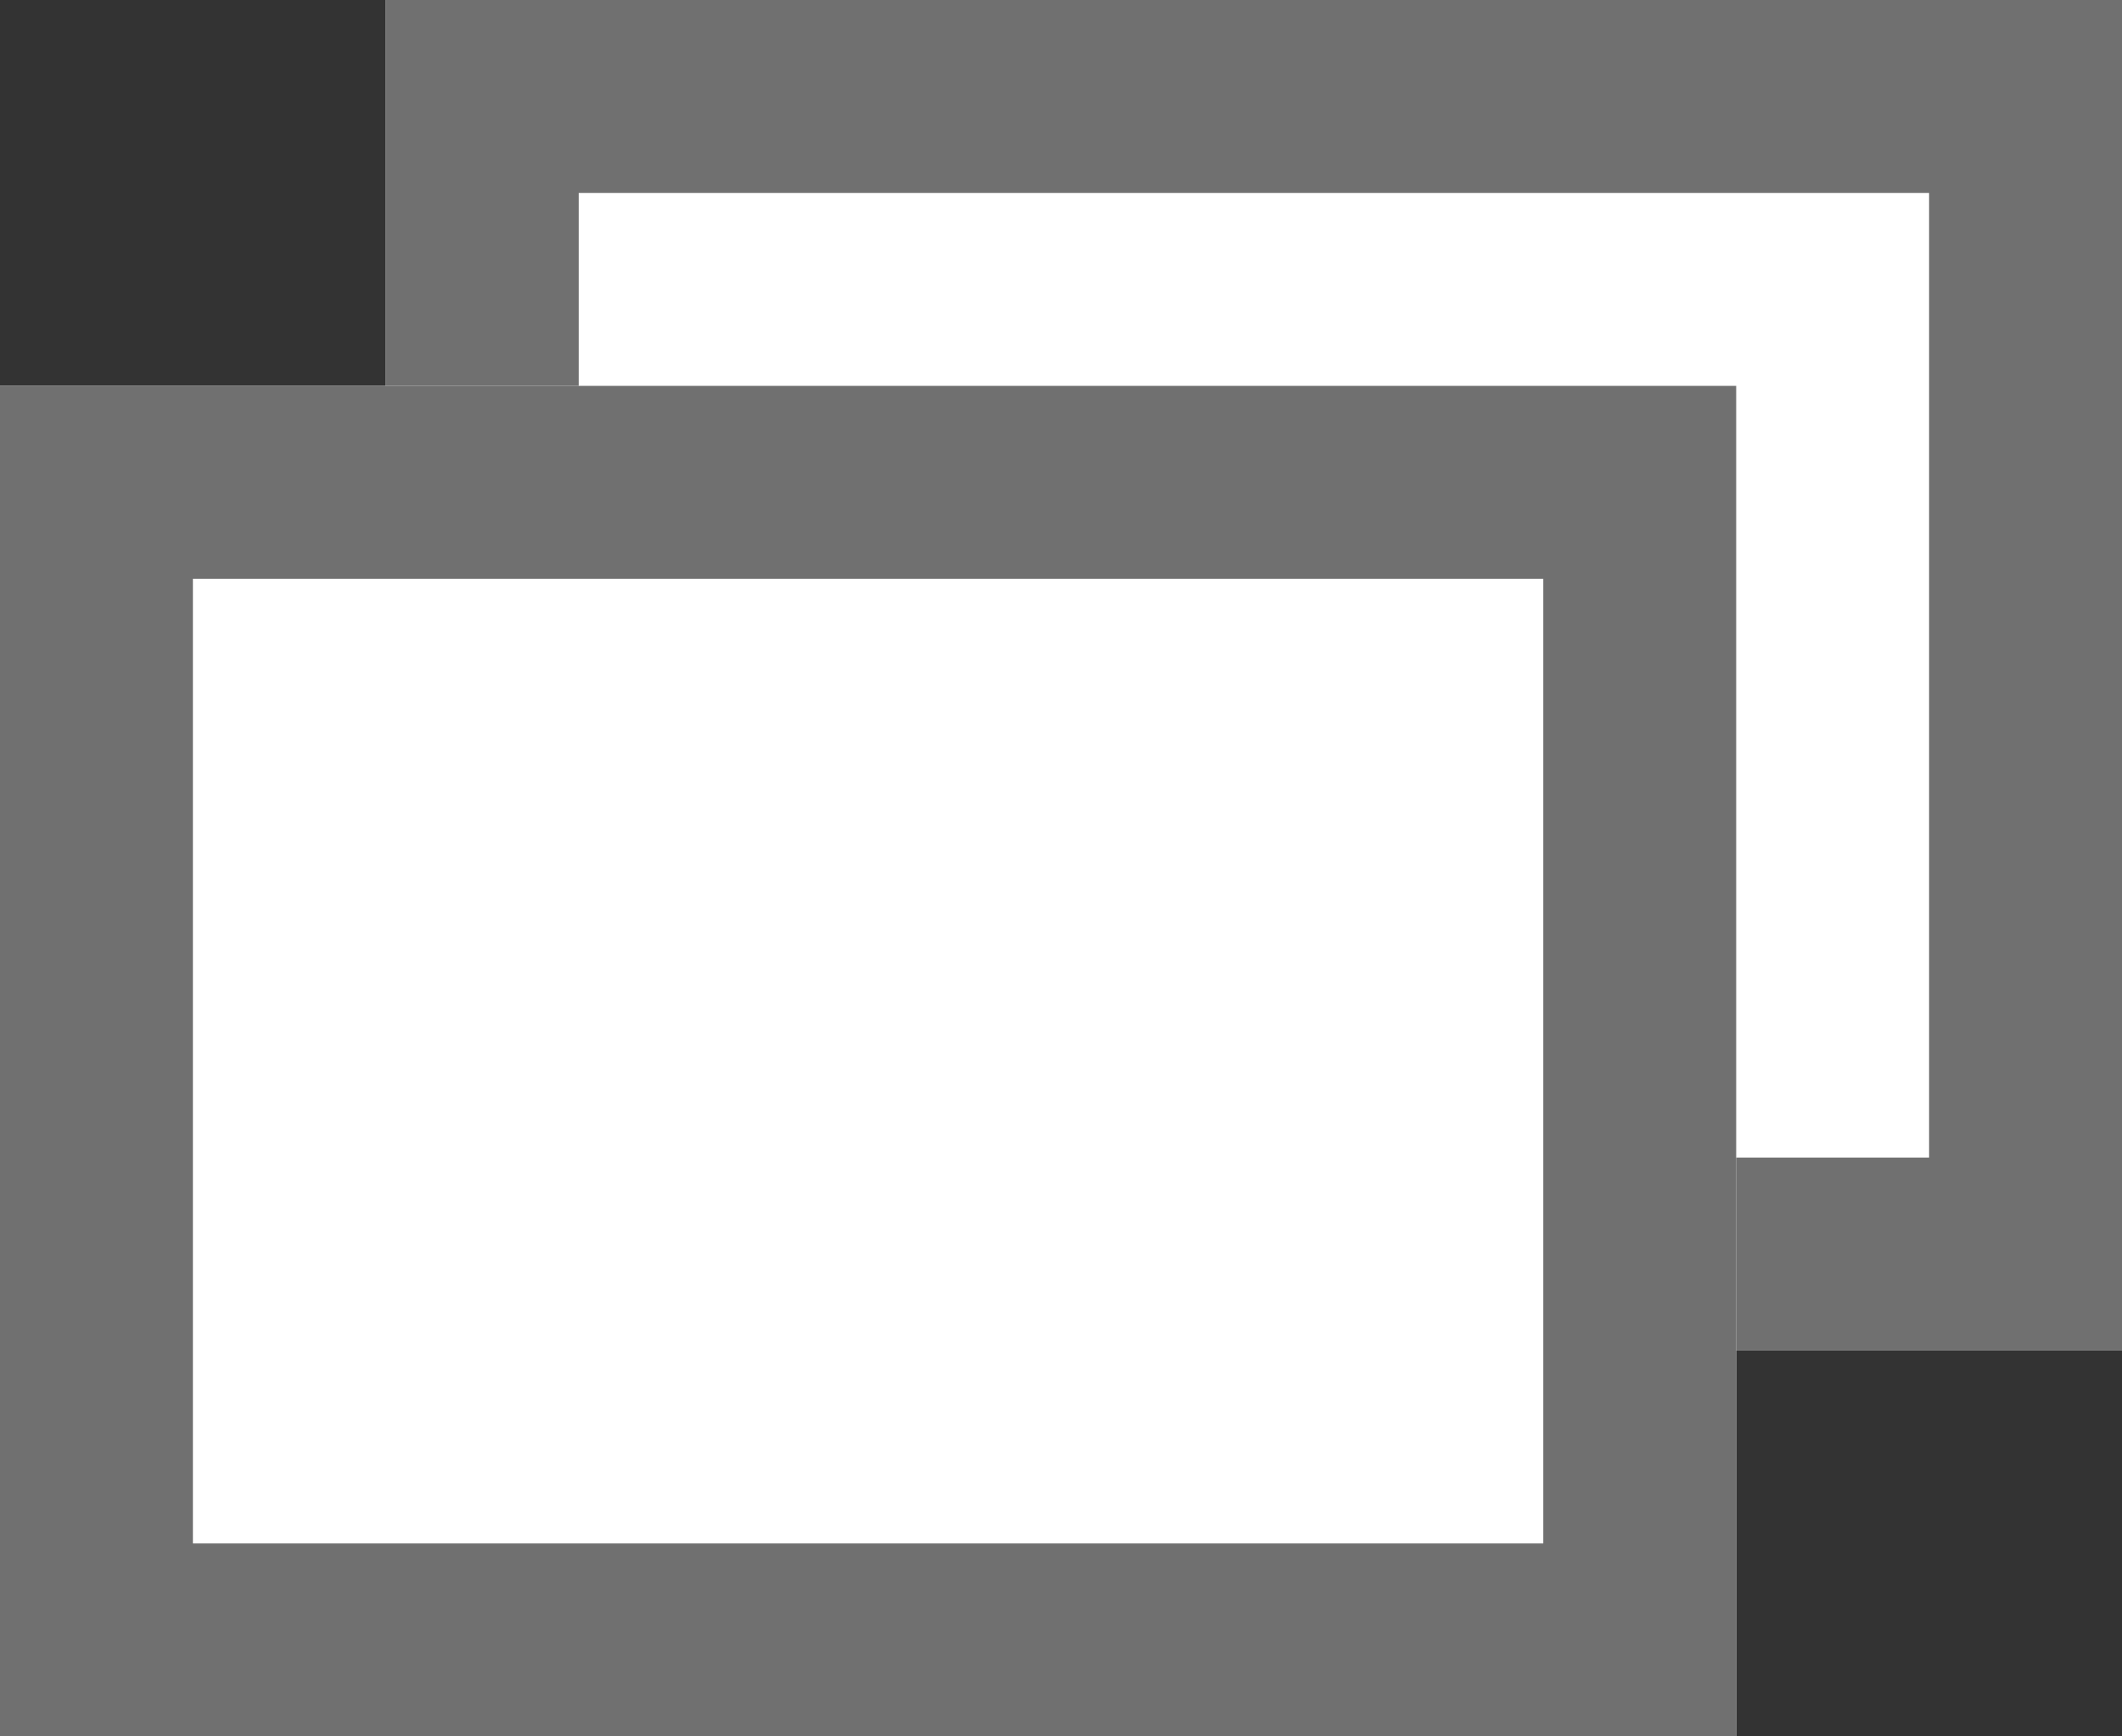 <svg xmlns="http://www.w3.org/2000/svg" width="11" height="9" viewBox="0 0 11 9">
  <rect x="0" y="0" width="11" height="9" fill="#333333" stroke="none"/>
  <g id="グループ_10341" data-name="グループ 10341" transform="translate(-1100 -1927)">
    <g id="長方形_23193" data-name="長方形 23193" transform="translate(1102 1927)" fill="#fff" stroke="#707070" stroke-width="1">
      <rect width="9" height="7" stroke="none"/>
      <rect x="0.5" y="0.5" width="8" height="6" fill="none"/>
    </g>
    <g id="長方形_23192" data-name="長方形 23192" transform="translate(1100 1929)" fill="#fff" stroke="#707070" stroke-width="1">
      <rect width="9" height="7" stroke="none"/>
      <rect x="0.5" y="0.5" width="8" height="6" fill="none"/>
    </g>
  </g>
</svg>
